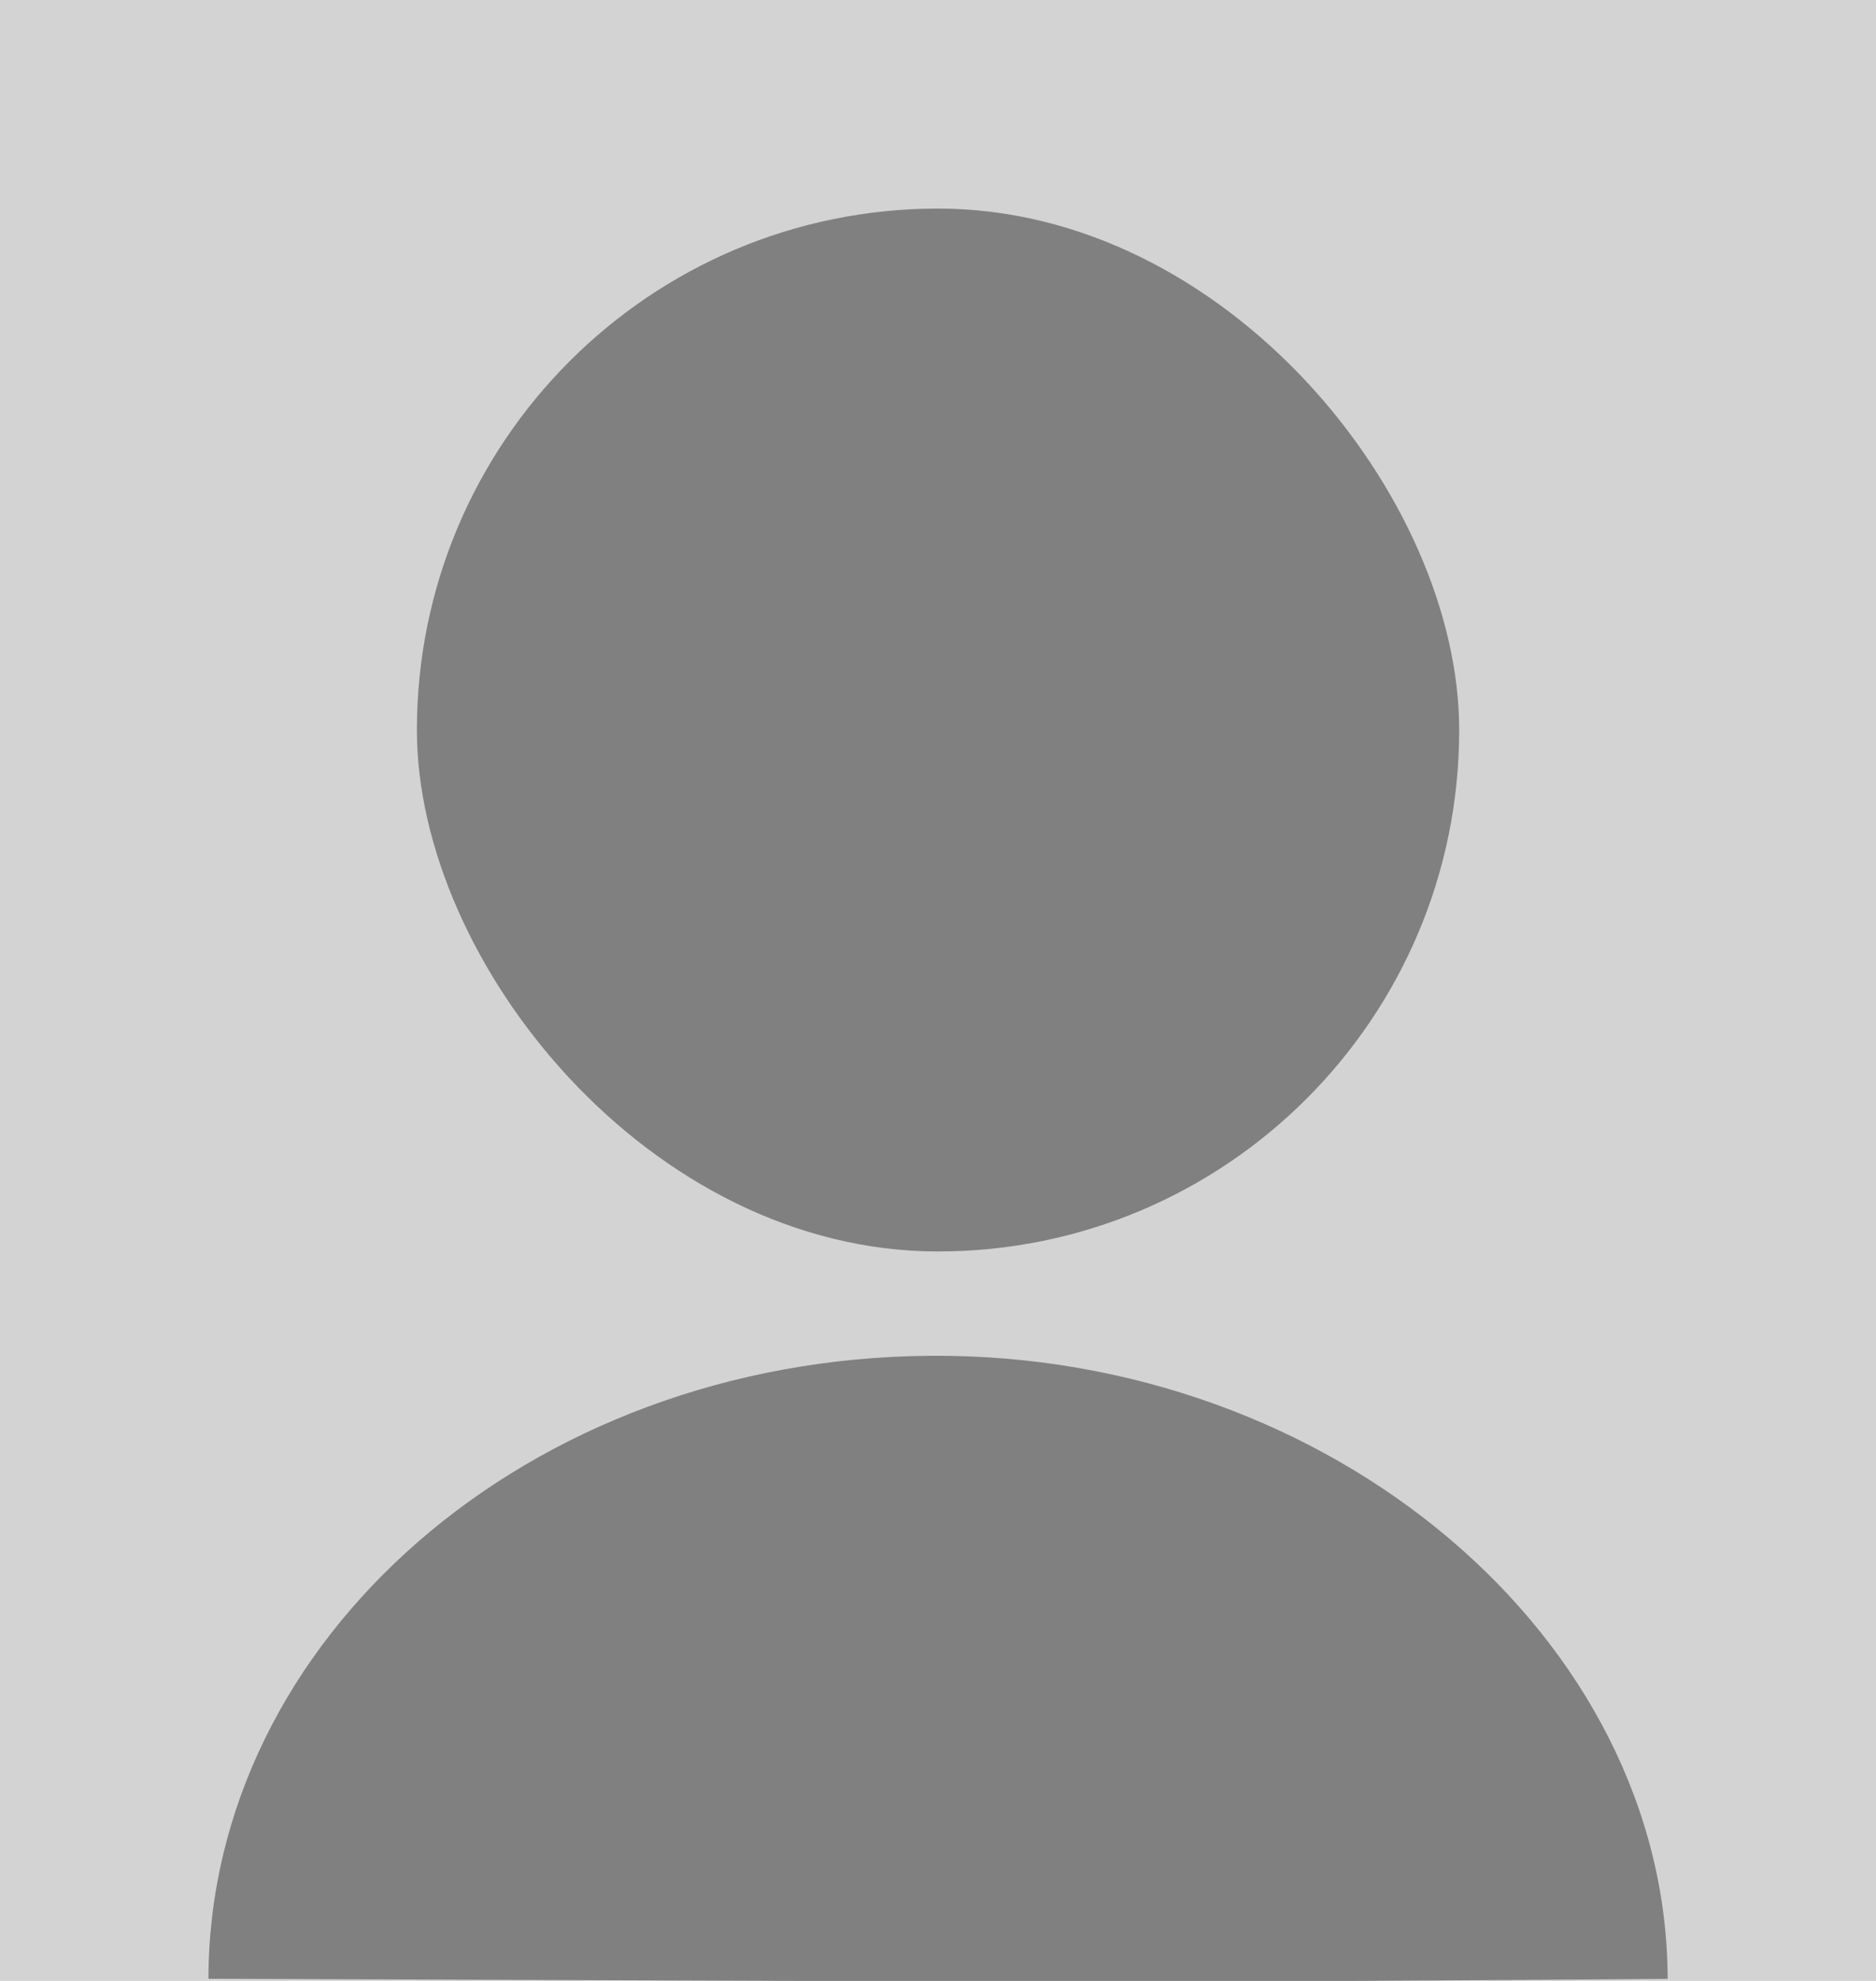 <?xml version="1.0" encoding="UTF-8" standalone="no"?>
<!-- Created with Inkscape (http://www.inkscape.org/) -->

<svg
   width="450"
   height="475"
   viewBox="0 0 119.062 125.677"
   version="1.1"
   id="svg5"
   xml:space="preserve"
   xmlns="http://www.w3.org/2000/svg"
   xmlns:svg="http://www.w3.org/2000/svg"><defs
     id="defs2" /><g
     id="layer1"><rect
       style="fill:#d3d3d3;fill-opacity:1;stroke-width:0.529;paint-order:fill markers stroke"
       id="rect374"
       width="119.062"
       height="125.677"
       x="2.1166134e-16"
       y="0"
       rx="0"
       ry="0" /><g
       id="g144"
       transform="matrix(0.998,0,0,1,13.227,0.004)"
       style="stroke-width:1.001"><rect
         style="fill:#808080;stroke-width:1.001"
         width="66.283"
         height="66.165"
         x="13.258"
         y="13.229"
         ry="50.224"
         rx="50.314"
         id="rect132" /><path
         style="fill:#808080;stroke-width:1.001"
         d="M 0.002,125.537 C 0.035,104.029 20.321,86.205 45.89,86.012 71.459,85.819 92.76,103.975 92.798,125.547 61.173,125.761 61.282,125.77 0.002,125.537 Z"
         id="path134" /></g></g></svg>

